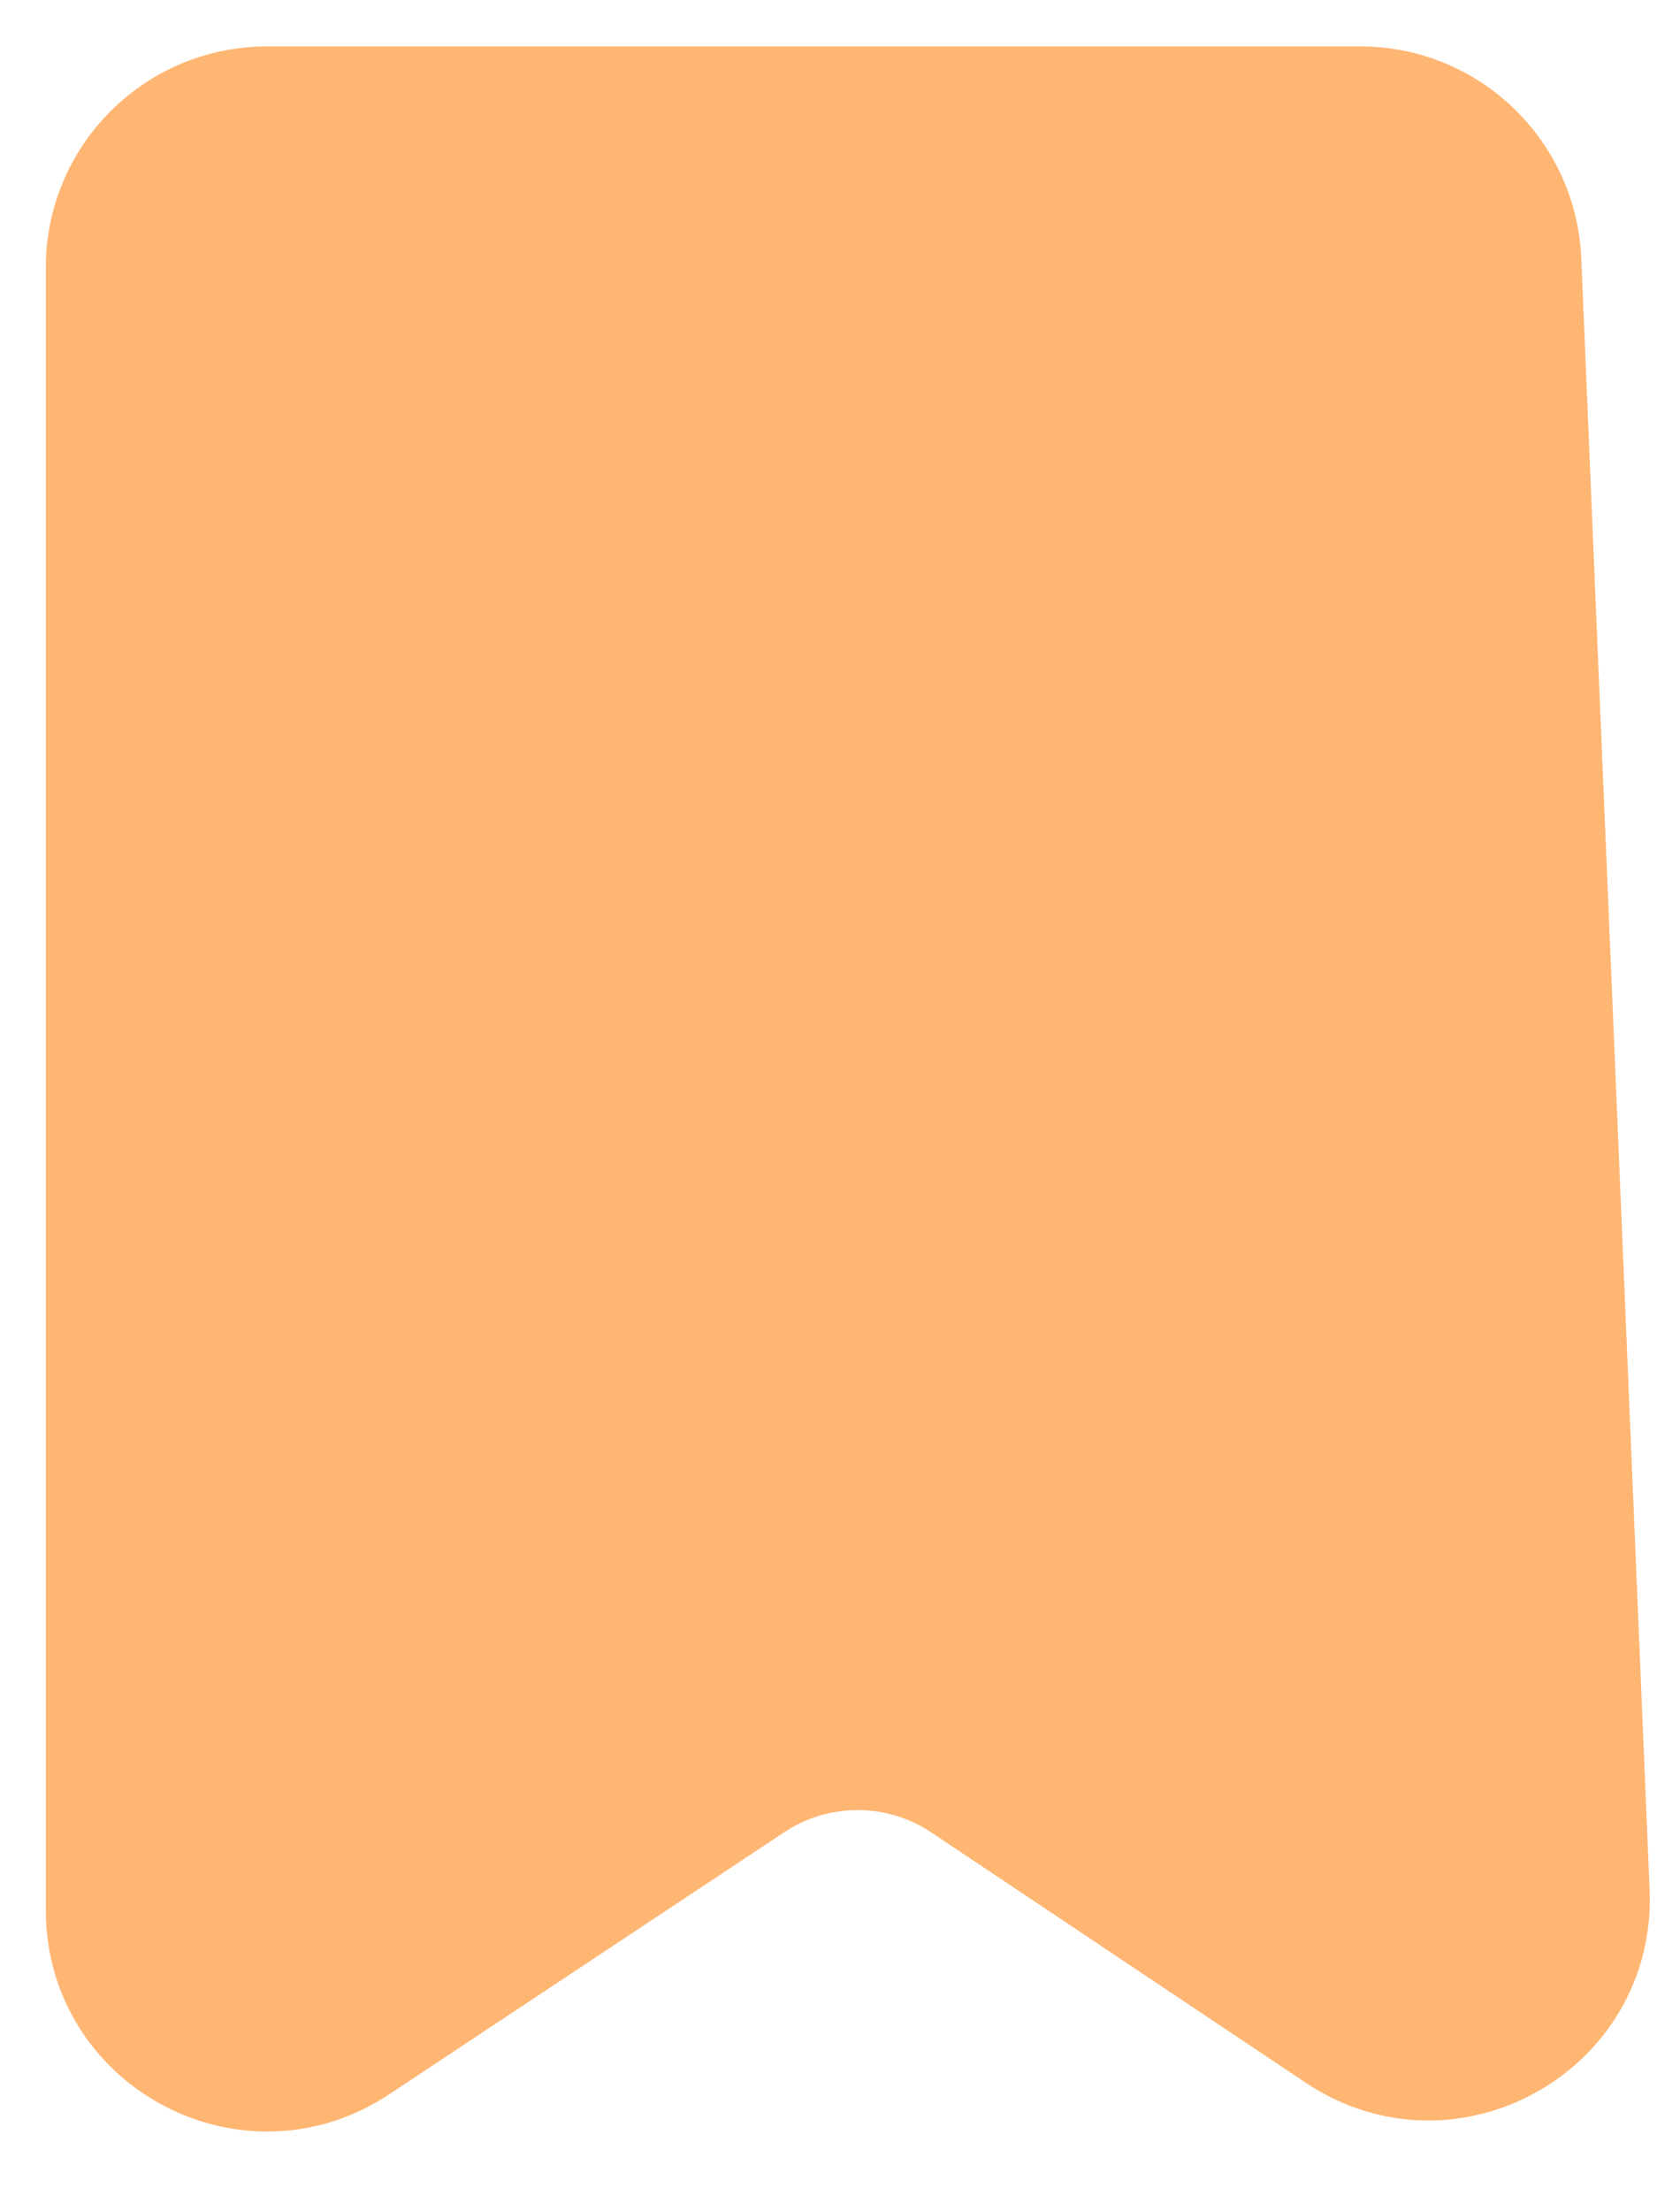 <svg width="19" height="25" viewBox="0 0 19 25" fill="none" xmlns="http://www.w3.org/2000/svg">
<path d="M1.018 3.025V21.595C1.018 23.19 2.794 24.143 4.123 23.262L8.594 20.297C9.266 19.852 10.14 19.853 10.811 20.301L15.047 23.132C16.408 24.042 18.225 23.021 18.157 21.386L17.384 2.942C17.339 1.871 16.458 1.025 15.386 1.025H3.018C1.913 1.025 1.018 1.921 1.018 3.025Z" fill="#FFB673" stroke="#FFB673"/>
</svg>

